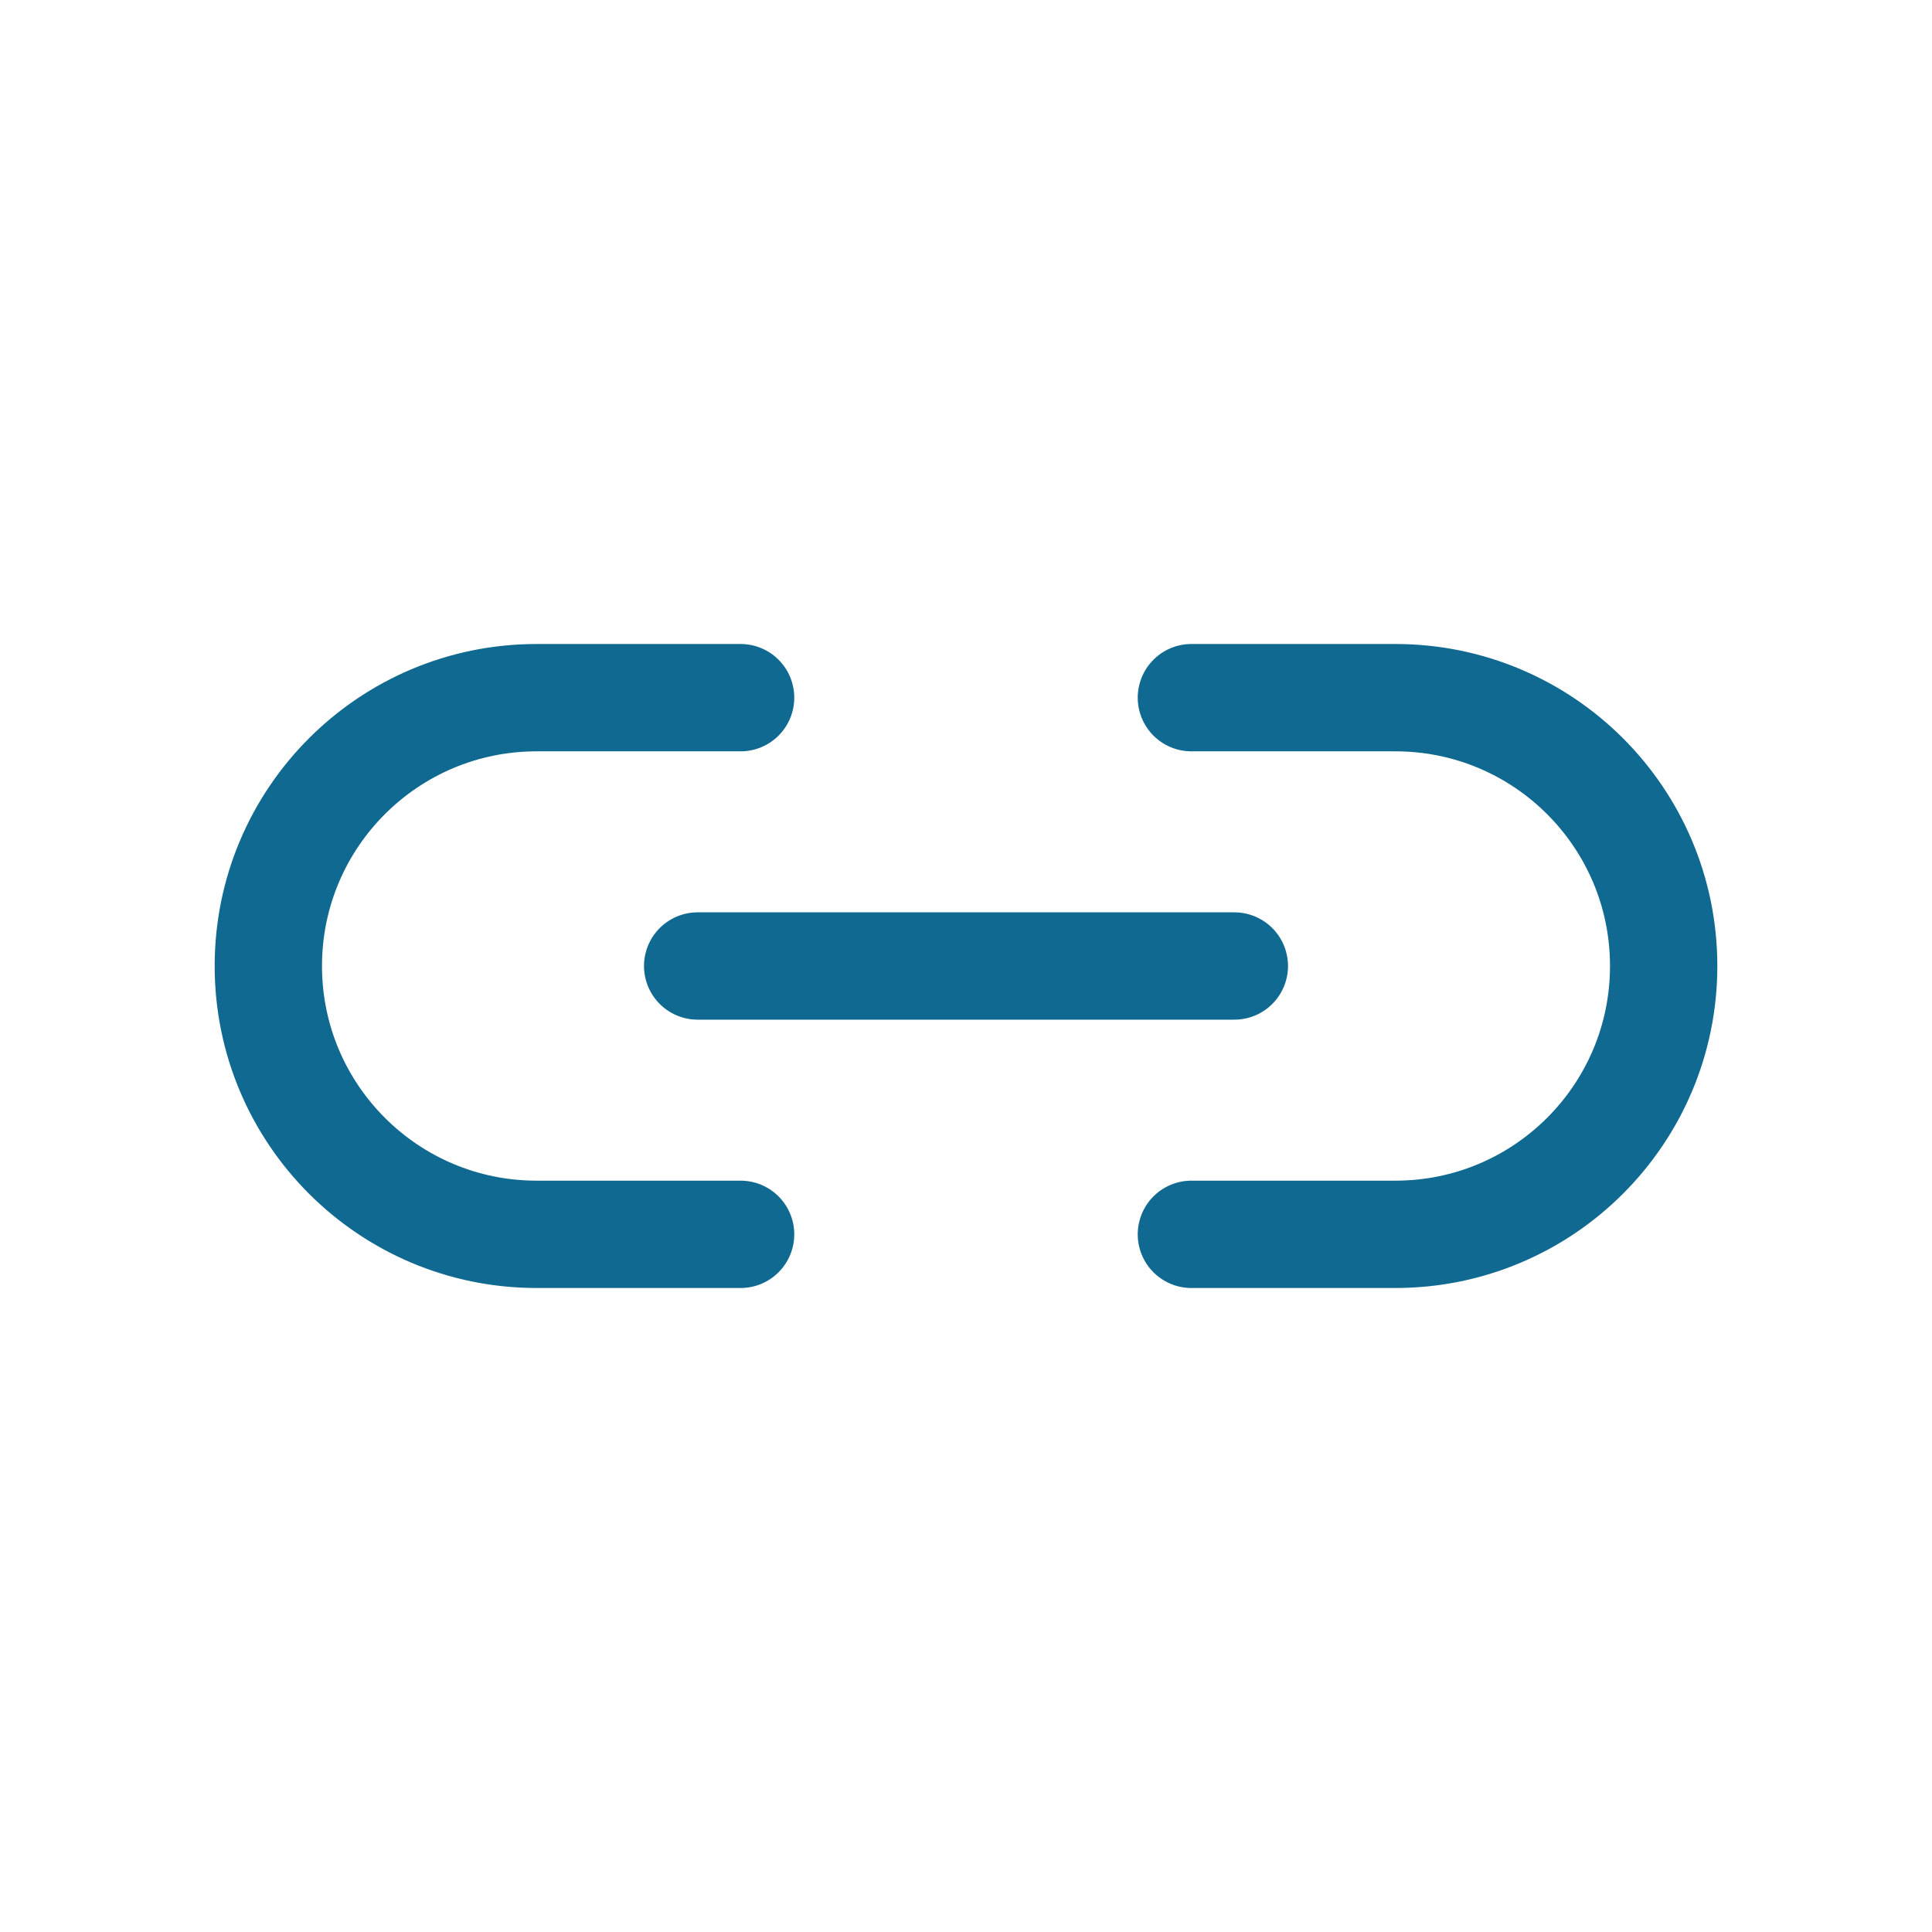 <svg width="18" height="18" viewBox="0 0 18 18" fill="none" xmlns="http://www.w3.org/2000/svg">
<g clip-path="url(#clip0_1_31354)">
<path d="M6.9 6.5L5 6.5C3.619 6.5 2.5 7.619 2.5 9V9C2.5 10.381 3.619 11.5 5 11.5L6.9 11.5M11.1 11.5L13 11.5C14.381 11.5 15.5 10.381 15.5 9V9C15.5 7.619 14.381 6.5 13 6.5L11.1 6.5" stroke="#0F6990" stroke-linecap="round"/>
<path d="M11.5 9H6.5" stroke="#0F6990" stroke-linecap="round"/>
</g>
<defs>
<clipPath id="clip0_1_31354">
<rect width="18" height="18" fill="white"/>
</clipPath>
</defs>
</svg>
